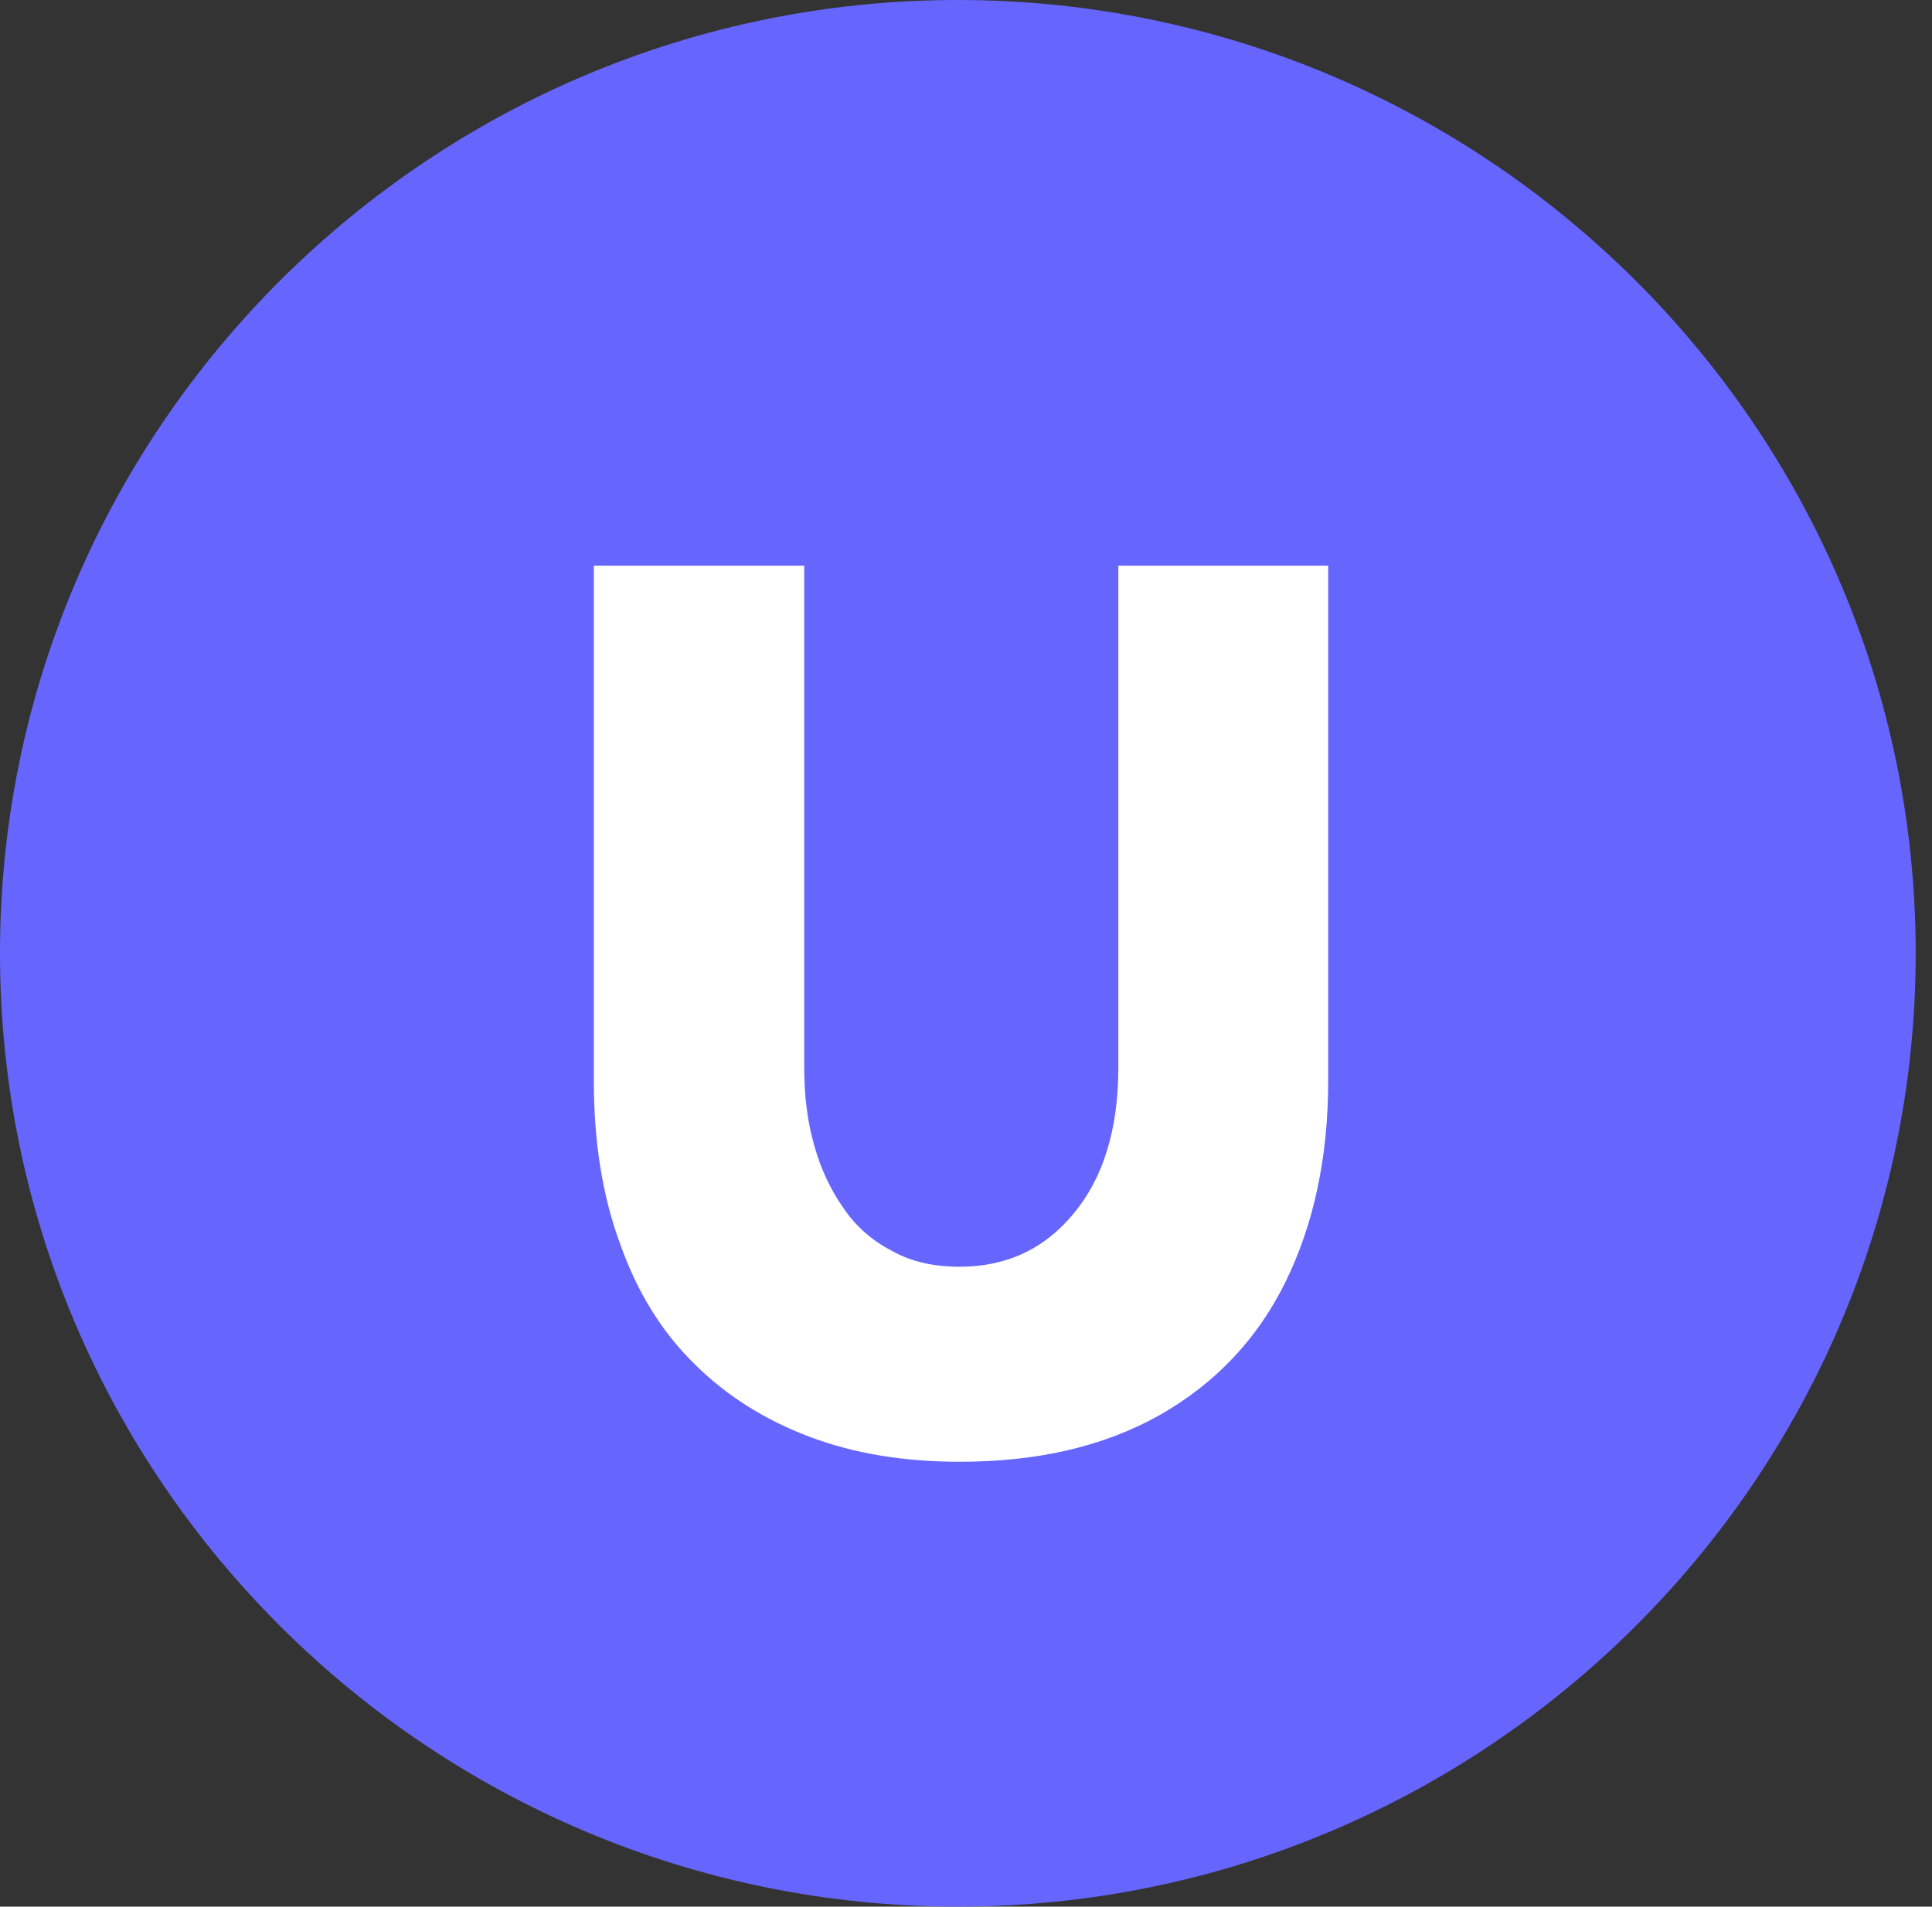 <svg width="77" height="76" viewBox="0 0 77 76" fill="none" xmlns="http://www.w3.org/2000/svg">
<rect x="0" y="0" width="77" height="76" fill="#333333" stroke="none"/>
<path d="M0 38C0 17.013 17.188 0 38.175 0V0C59.162 0 76.35 17.013 76.35 38V38C76.35 58.987 59.162 76 38.175 76V76C17.188 76 0 58.987 0 38V38Z" fill="#6666FF"/>
<path d="M38.252 58.267C41.339 58.267 43.989 57.661 46.225 56.402C48.438 55.143 50.115 53.375 51.233 51.099C52.351 48.822 52.935 46.158 52.935 43.083V22.547H44.572V42.55C44.572 45.02 43.965 46.958 42.798 48.362C41.631 49.791 40.1 50.493 38.252 50.493C37.231 50.493 36.332 50.3 35.554 49.864C34.752 49.452 34.095 48.871 33.609 48.144C33.099 47.418 32.71 46.594 32.442 45.626C32.175 44.681 32.053 43.664 32.053 42.55V22.547H23.667V43.083C23.667 45.505 24.007 47.66 24.712 49.573C25.393 51.51 26.39 53.109 27.678 54.368C28.942 55.627 30.473 56.596 32.272 57.274C34.071 57.952 36.064 58.267 38.252 58.267Z" fill="white"/>
</svg>
